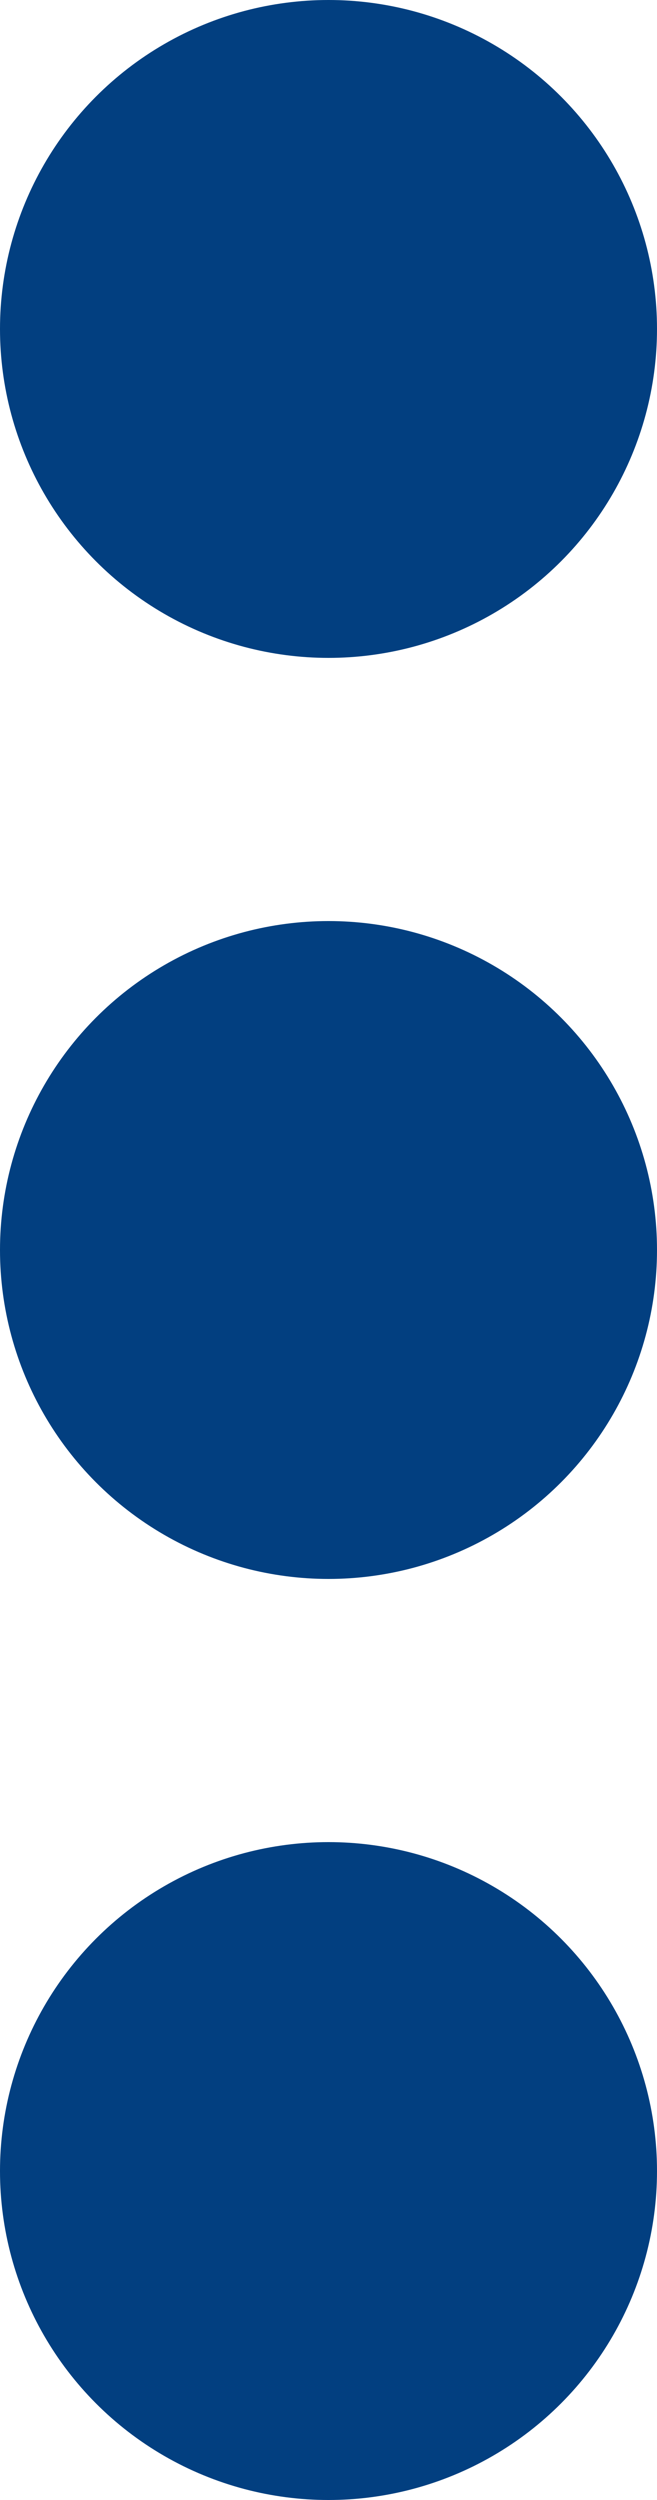 <svg width="5" height="19" viewBox="0 0 5 19" fill="none" xmlns="http://www.w3.org/2000/svg">
<circle cx="2.5" cy="16.5" r="2.5" transform="rotate(180 2.5 16.5)" fill="#023F80"/>
<circle cx="2.5" cy="9.5" r="2.5" transform="rotate(180 2.5 9.5)" fill="#023F80"/>
<circle cx="2.5" cy="2.5" r="2.5" transform="rotate(180 2.5 2.5)" fill="#023F80"/>
</svg>
